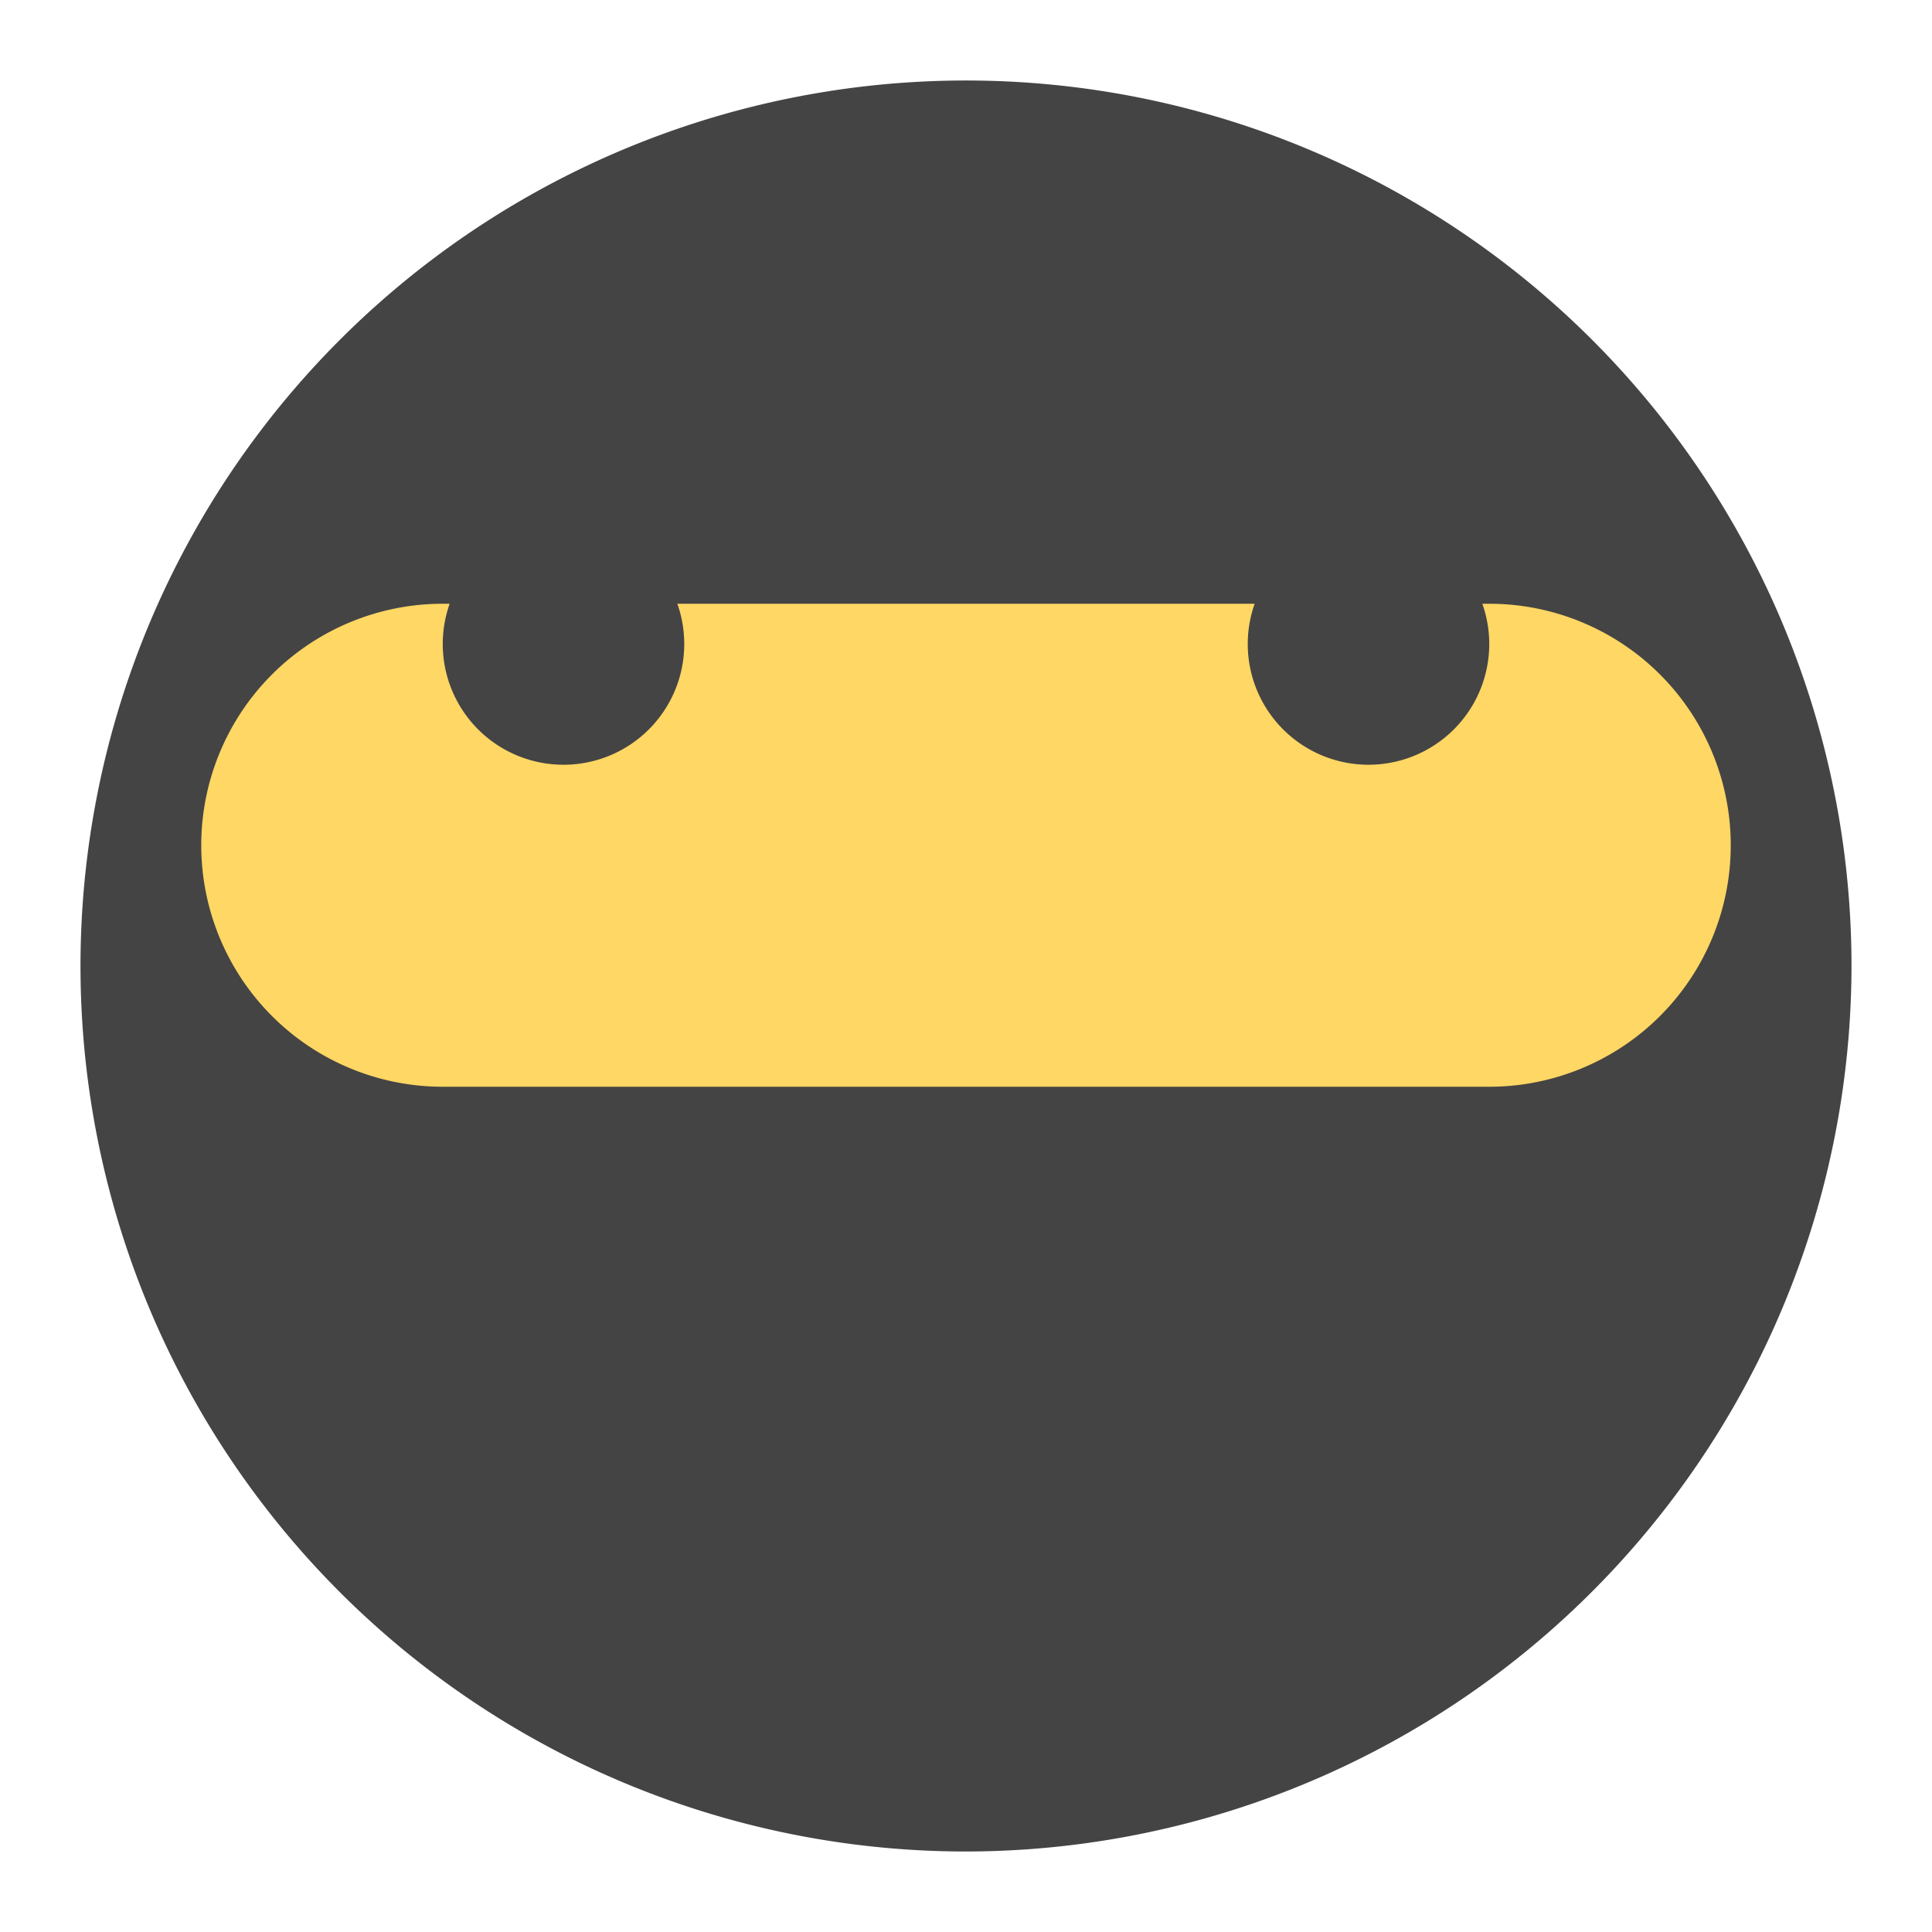 <svg xmlns="http://www.w3.org/2000/svg" height="48" width="48" viewBox="0 0 48 48"><path d="M24,46A22,22,0,1,1,46,24,22.025,22.025,0,0,1,24,46Z" fill="#444"></path> <path d="M37,15H11a6,6,0,0,0,0,12H37a6,6,0,0,0,0-12Z" fill="#ffd764"></path> <path d="M14,19a3,3,0,1,1,3-3A3,3,0,0,1,14,19Z" fill="#444"></path> <path d="M34,19a3,3,0,1,1,3-3A3,3,0,0,1,34,19Z" fill="#444"></path></svg>